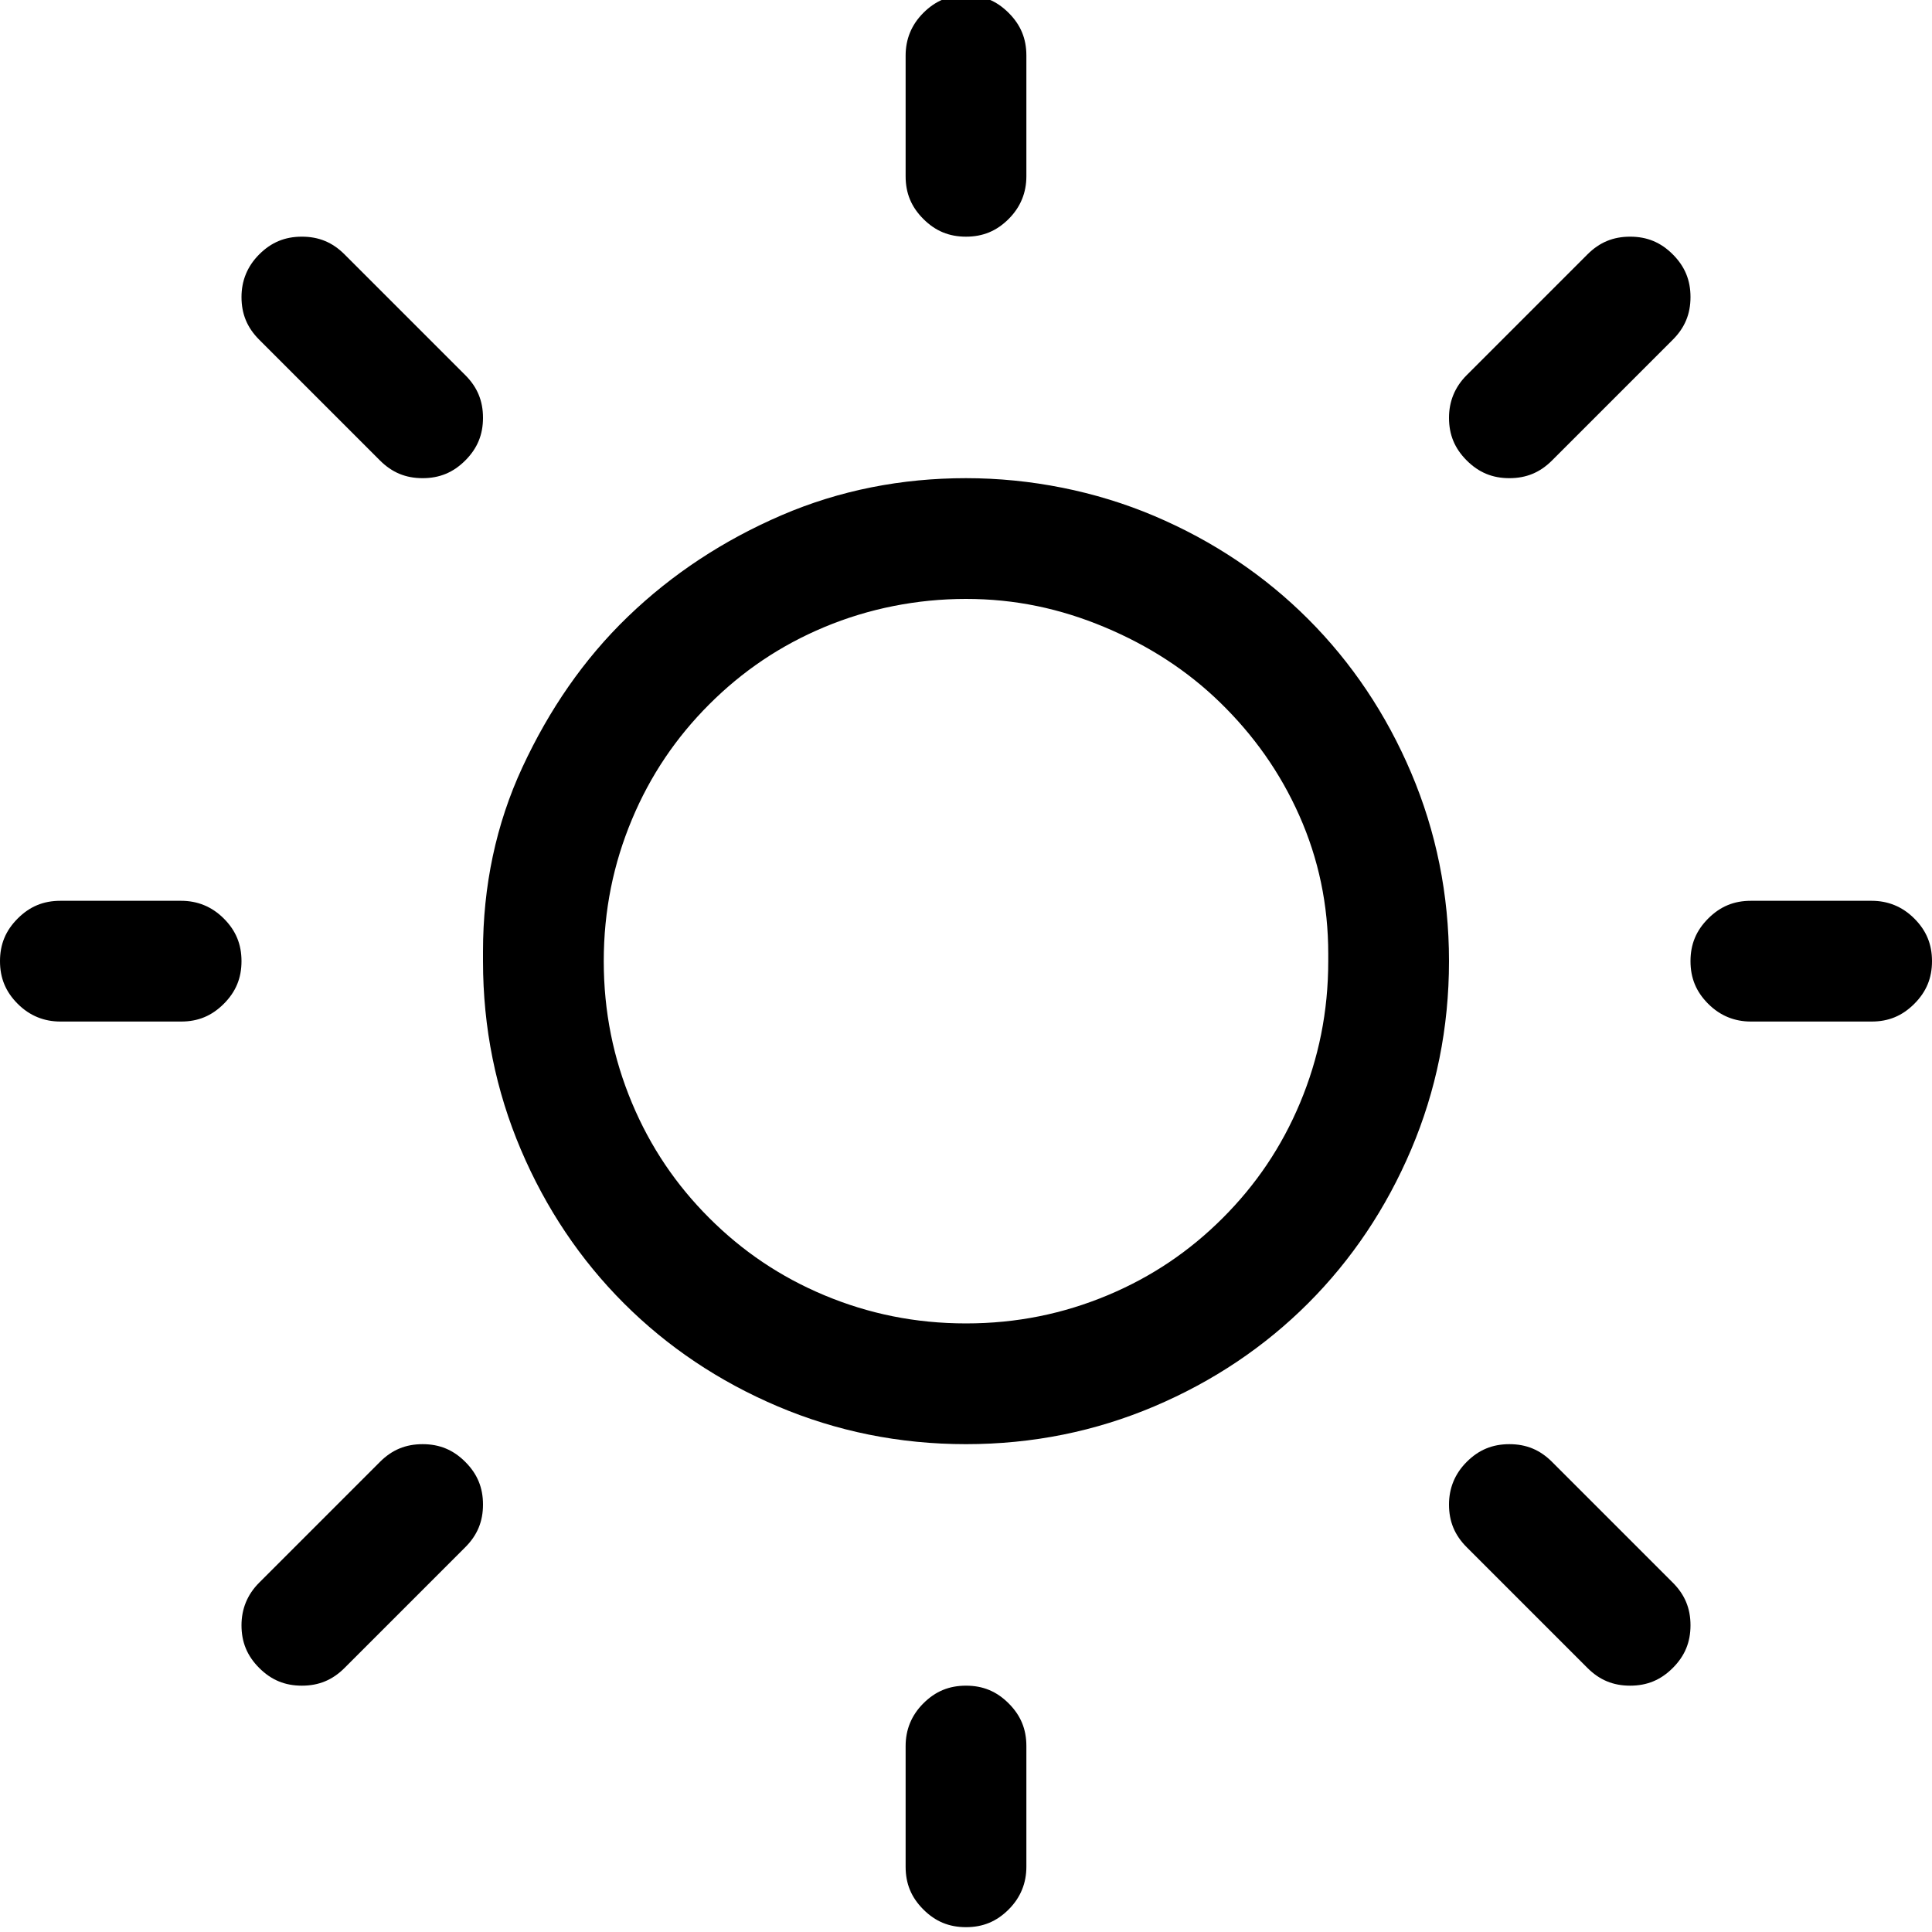 <?xml version="1.0" encoding="UTF-8"?>
<svg id="_图层_1" data-name="图层_1" xmlns="http://www.w3.org/2000/svg" version="1.1" viewBox="0 0 24 24">
  <!-- Generator: Adobe Illustrator 29.6.0, SVG Export Plug-In . SVG Version: 2.1.1 Build 207)  -->
  <path d="M.75,12.69c-.2,0-.38-.07-.53-.22s-.22-.32-.22-.53.07-.38.22-.53.32-.22.53-.22h1.5c.2,0,.38.07.53.22s.22.32.22.53-.07.38-.22.53-.32.22-.53.22H.75ZM3,3.69c0-.2.07-.38.22-.53s.32-.22.53-.22.38.07.53.22l1.5,1.5c.15.15.22.32.22.53s-.07.38-.22.53-.32.22-.53.22-.38-.07-.53-.22l-1.5-1.5c-.15-.15-.22-.32-.22-.53ZM3,20.19c0-.2.07-.38.22-.53l1.5-1.5c.15-.15.32-.22.53-.22s.38.07.53.22.22.32.22.53-.07.38-.22.53l-1.5,1.5c-.15.15-.32.22-.53.22s-.38-.07-.53-.22-.22-.32-.22-.53ZM6,11.94v-.12c0-.81.16-1.58.49-2.29s.76-1.34,1.31-1.87,1.19-.95,1.91-1.26,1.49-.46,2.29-.46,1.61.16,2.34.47,1.37.74,1.91,1.28.97,1.18,1.28,1.91.47,1.51.47,2.34-.16,1.61-.47,2.34-.74,1.37-1.28,1.91-1.18.97-1.91,1.28-1.51.47-2.34.47-1.61-.16-2.34-.47-1.37-.74-1.91-1.28-.97-1.18-1.28-1.91-.47-1.51-.47-2.34ZM16.5,11.94v-.09c0-.61-.12-1.18-.36-1.72s-.57-1-.98-1.4-.89-.71-1.44-.94-1.11-.35-1.72-.35-1.21.12-1.76.35-1.02.55-1.43.96-.73.88-.96,1.43-.35,1.13-.35,1.76.12,1.21.35,1.76.55,1.02.96,1.43.88.73,1.43.96,1.13.35,1.76.35,1.21-.12,1.76-.35,1.02-.55,1.43-.96.73-.88.96-1.43.35-1.13.35-1.76ZM11.25,2.19V.69c0-.2.07-.38.22-.53s.32-.22.53-.22.38.07.53.22.22.32.22.53v1.5c0,.2-.07.38-.22.53s-.32.22-.53.22-.38-.07-.53-.22-.22-.32-.22-.53ZM11.25,23.19v-1.5c0-.2.07-.38.22-.53s.32-.22.53-.22.38.07.53.22.22.32.22.53v1.5c0,.2-.07.38-.22.53s-.32.22-.53.22-.38-.07-.53-.22-.22-.32-.22-.53ZM18,5.19c0-.2.07-.38.22-.53l1.5-1.5c.15-.15.32-.22.53-.22s.38.07.53.22.22.32.22.53-.07.38-.22.53l-1.5,1.5c-.15.15-.32.22-.53.22s-.38-.07-.53-.22-.22-.32-.22-.53ZM18,18.69c0-.2.07-.38.22-.53s.32-.22.53-.22.38.07.53.22l1.5,1.5c.15.15.22.32.22.53s-.07.38-.22.53-.32.22-.53.22-.38-.07-.53-.22l-1.5-1.5c-.15-.15-.22-.32-.22-.53ZM21.75,12.69c-.2,0-.38-.07-.53-.22s-.22-.32-.22-.53.07-.38.22-.53.32-.22.53-.22h1.5c.2,0,.38.07.53.22s.22.32.22.53-.07.38-.22.53-.32.22-.53.22h-1.5Z"/>
</svg>